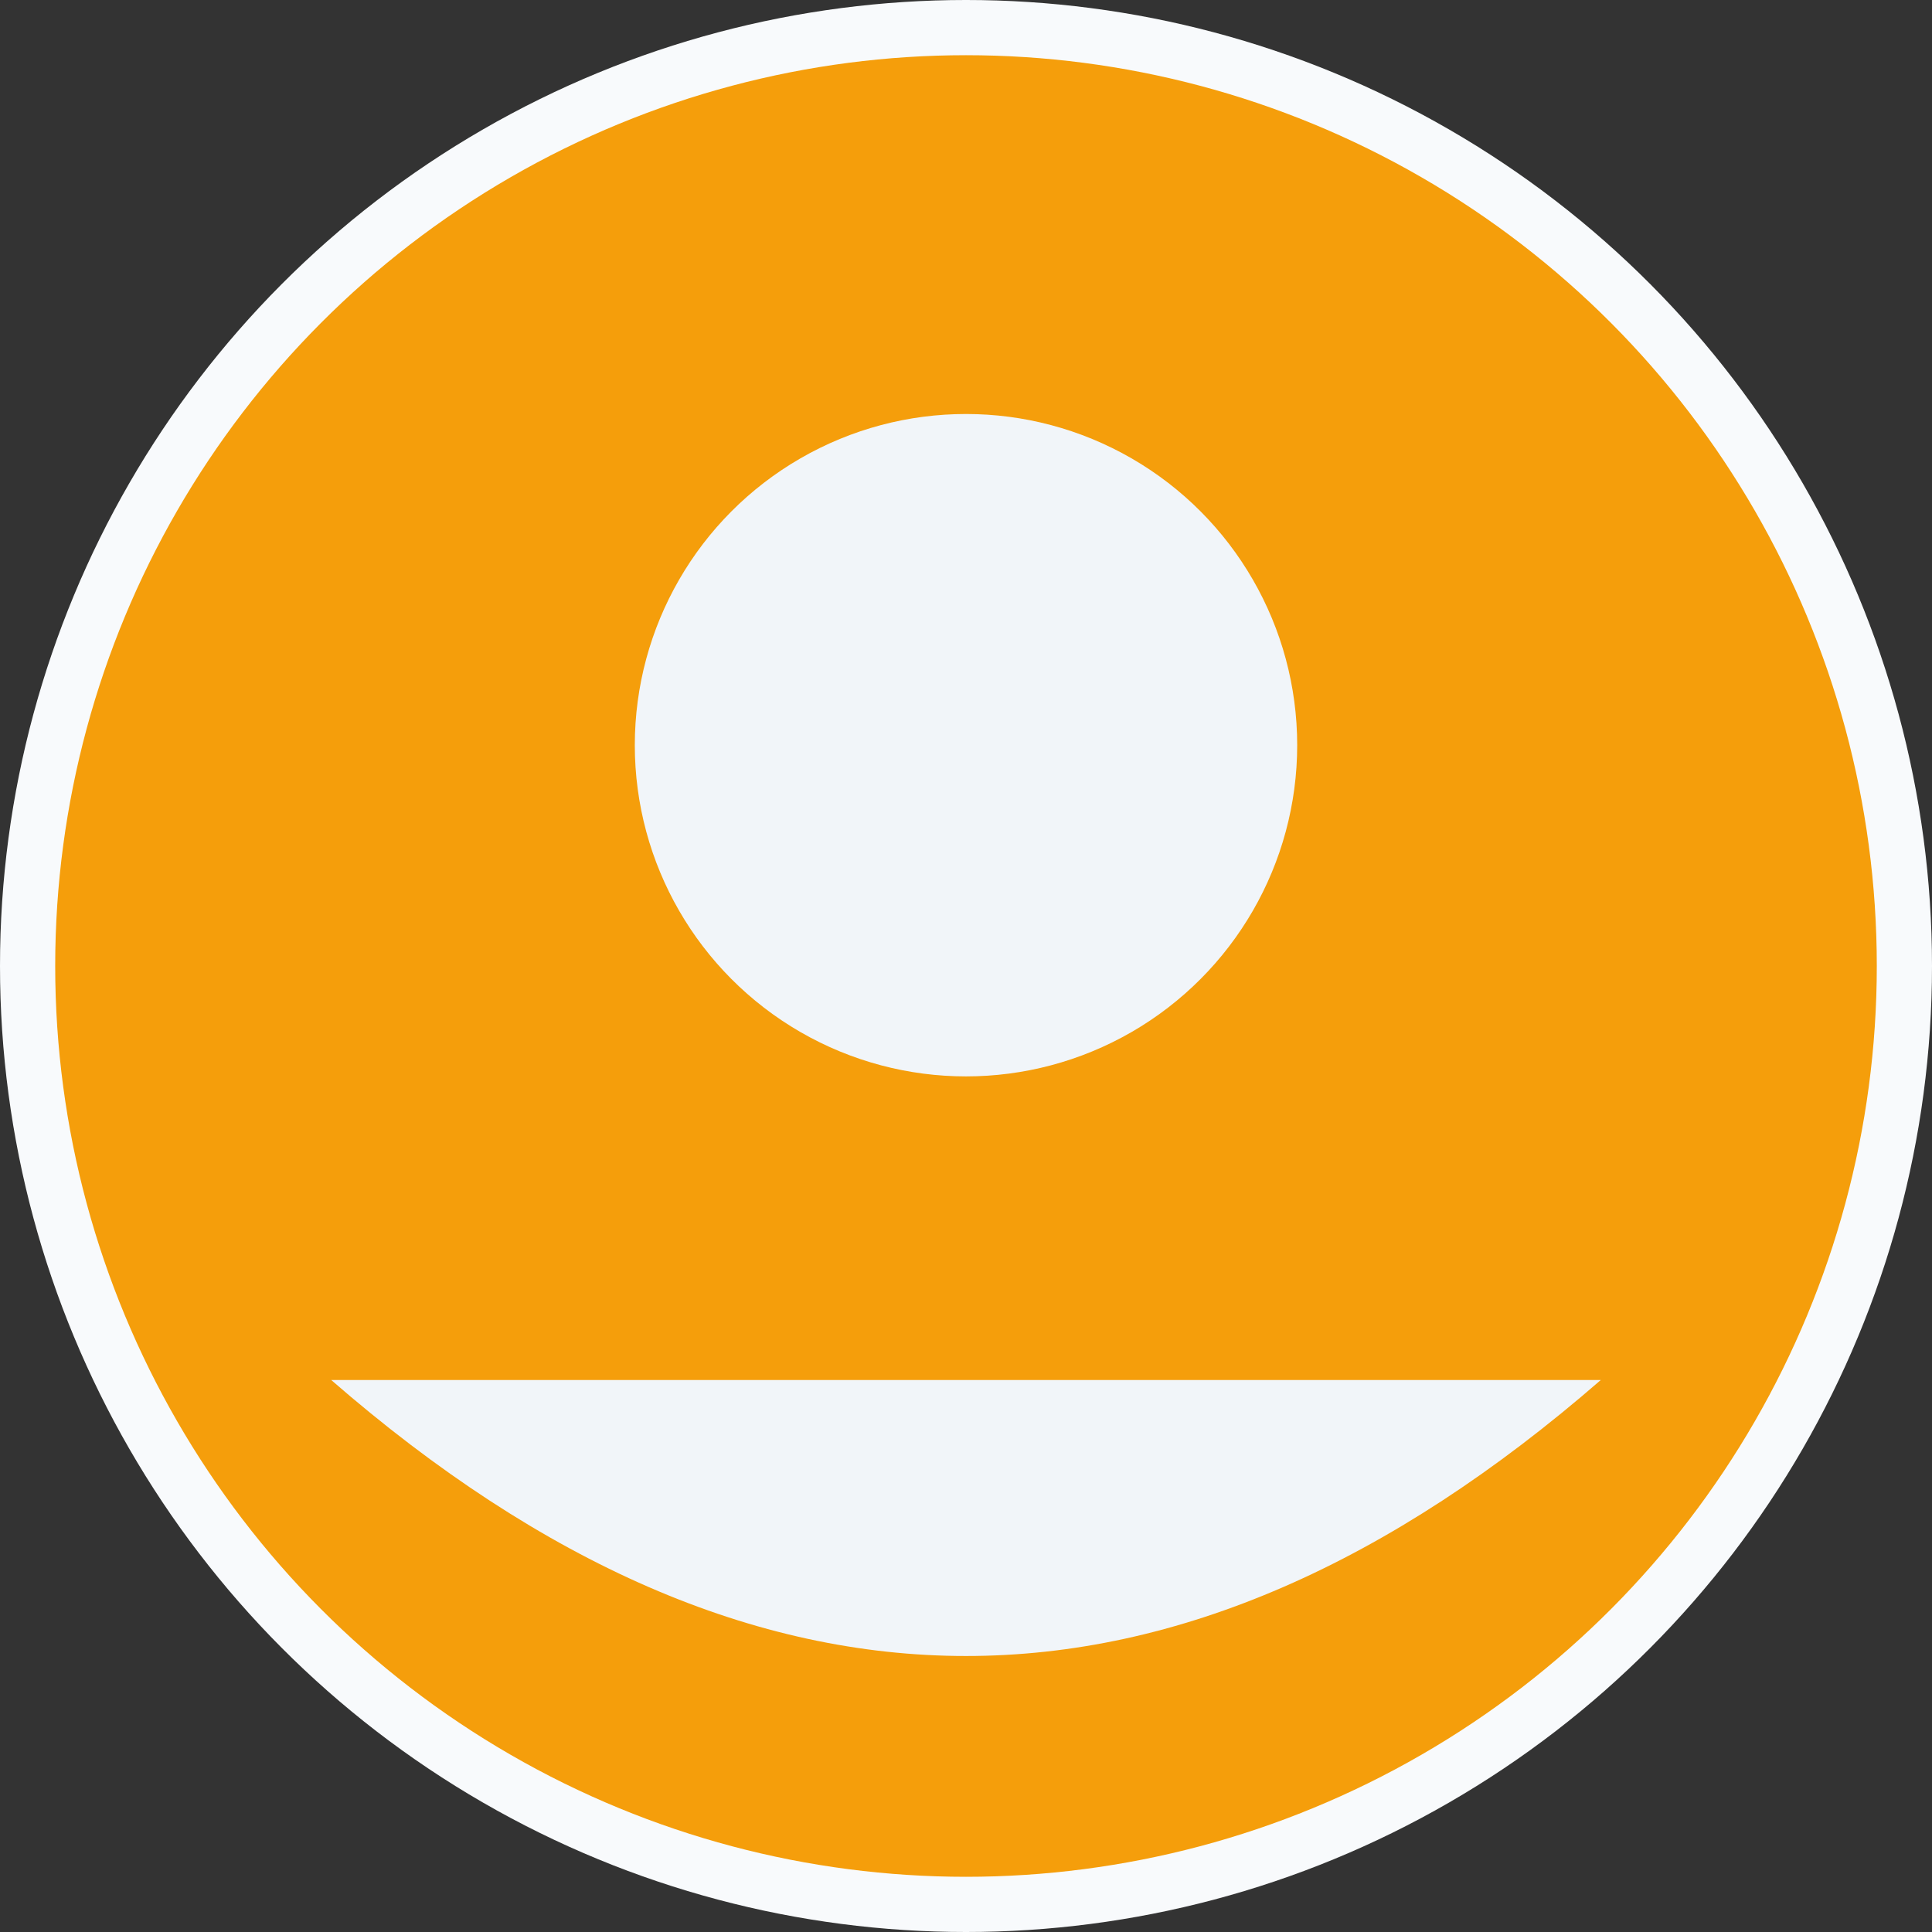 <svg xmlns="http://www.w3.org/2000/svg" width="70" height="70" viewBox="0 0 70 70">
  <rect x="0" y="0" width="70" height="70" fill="#333333" stroke="none"/>
  <circle cx="35" cy="35" r="35" fill="#f8fafc"/>
  <circle cx="35" cy="35" r="33" fill="#f59e0b"/>
  <circle cx="35" cy="27" r="12" fill="#f1f5f9"/>
  <path d="M12 50 Q 35 70 58 50" fill="#f1f5f9"/>
</svg>